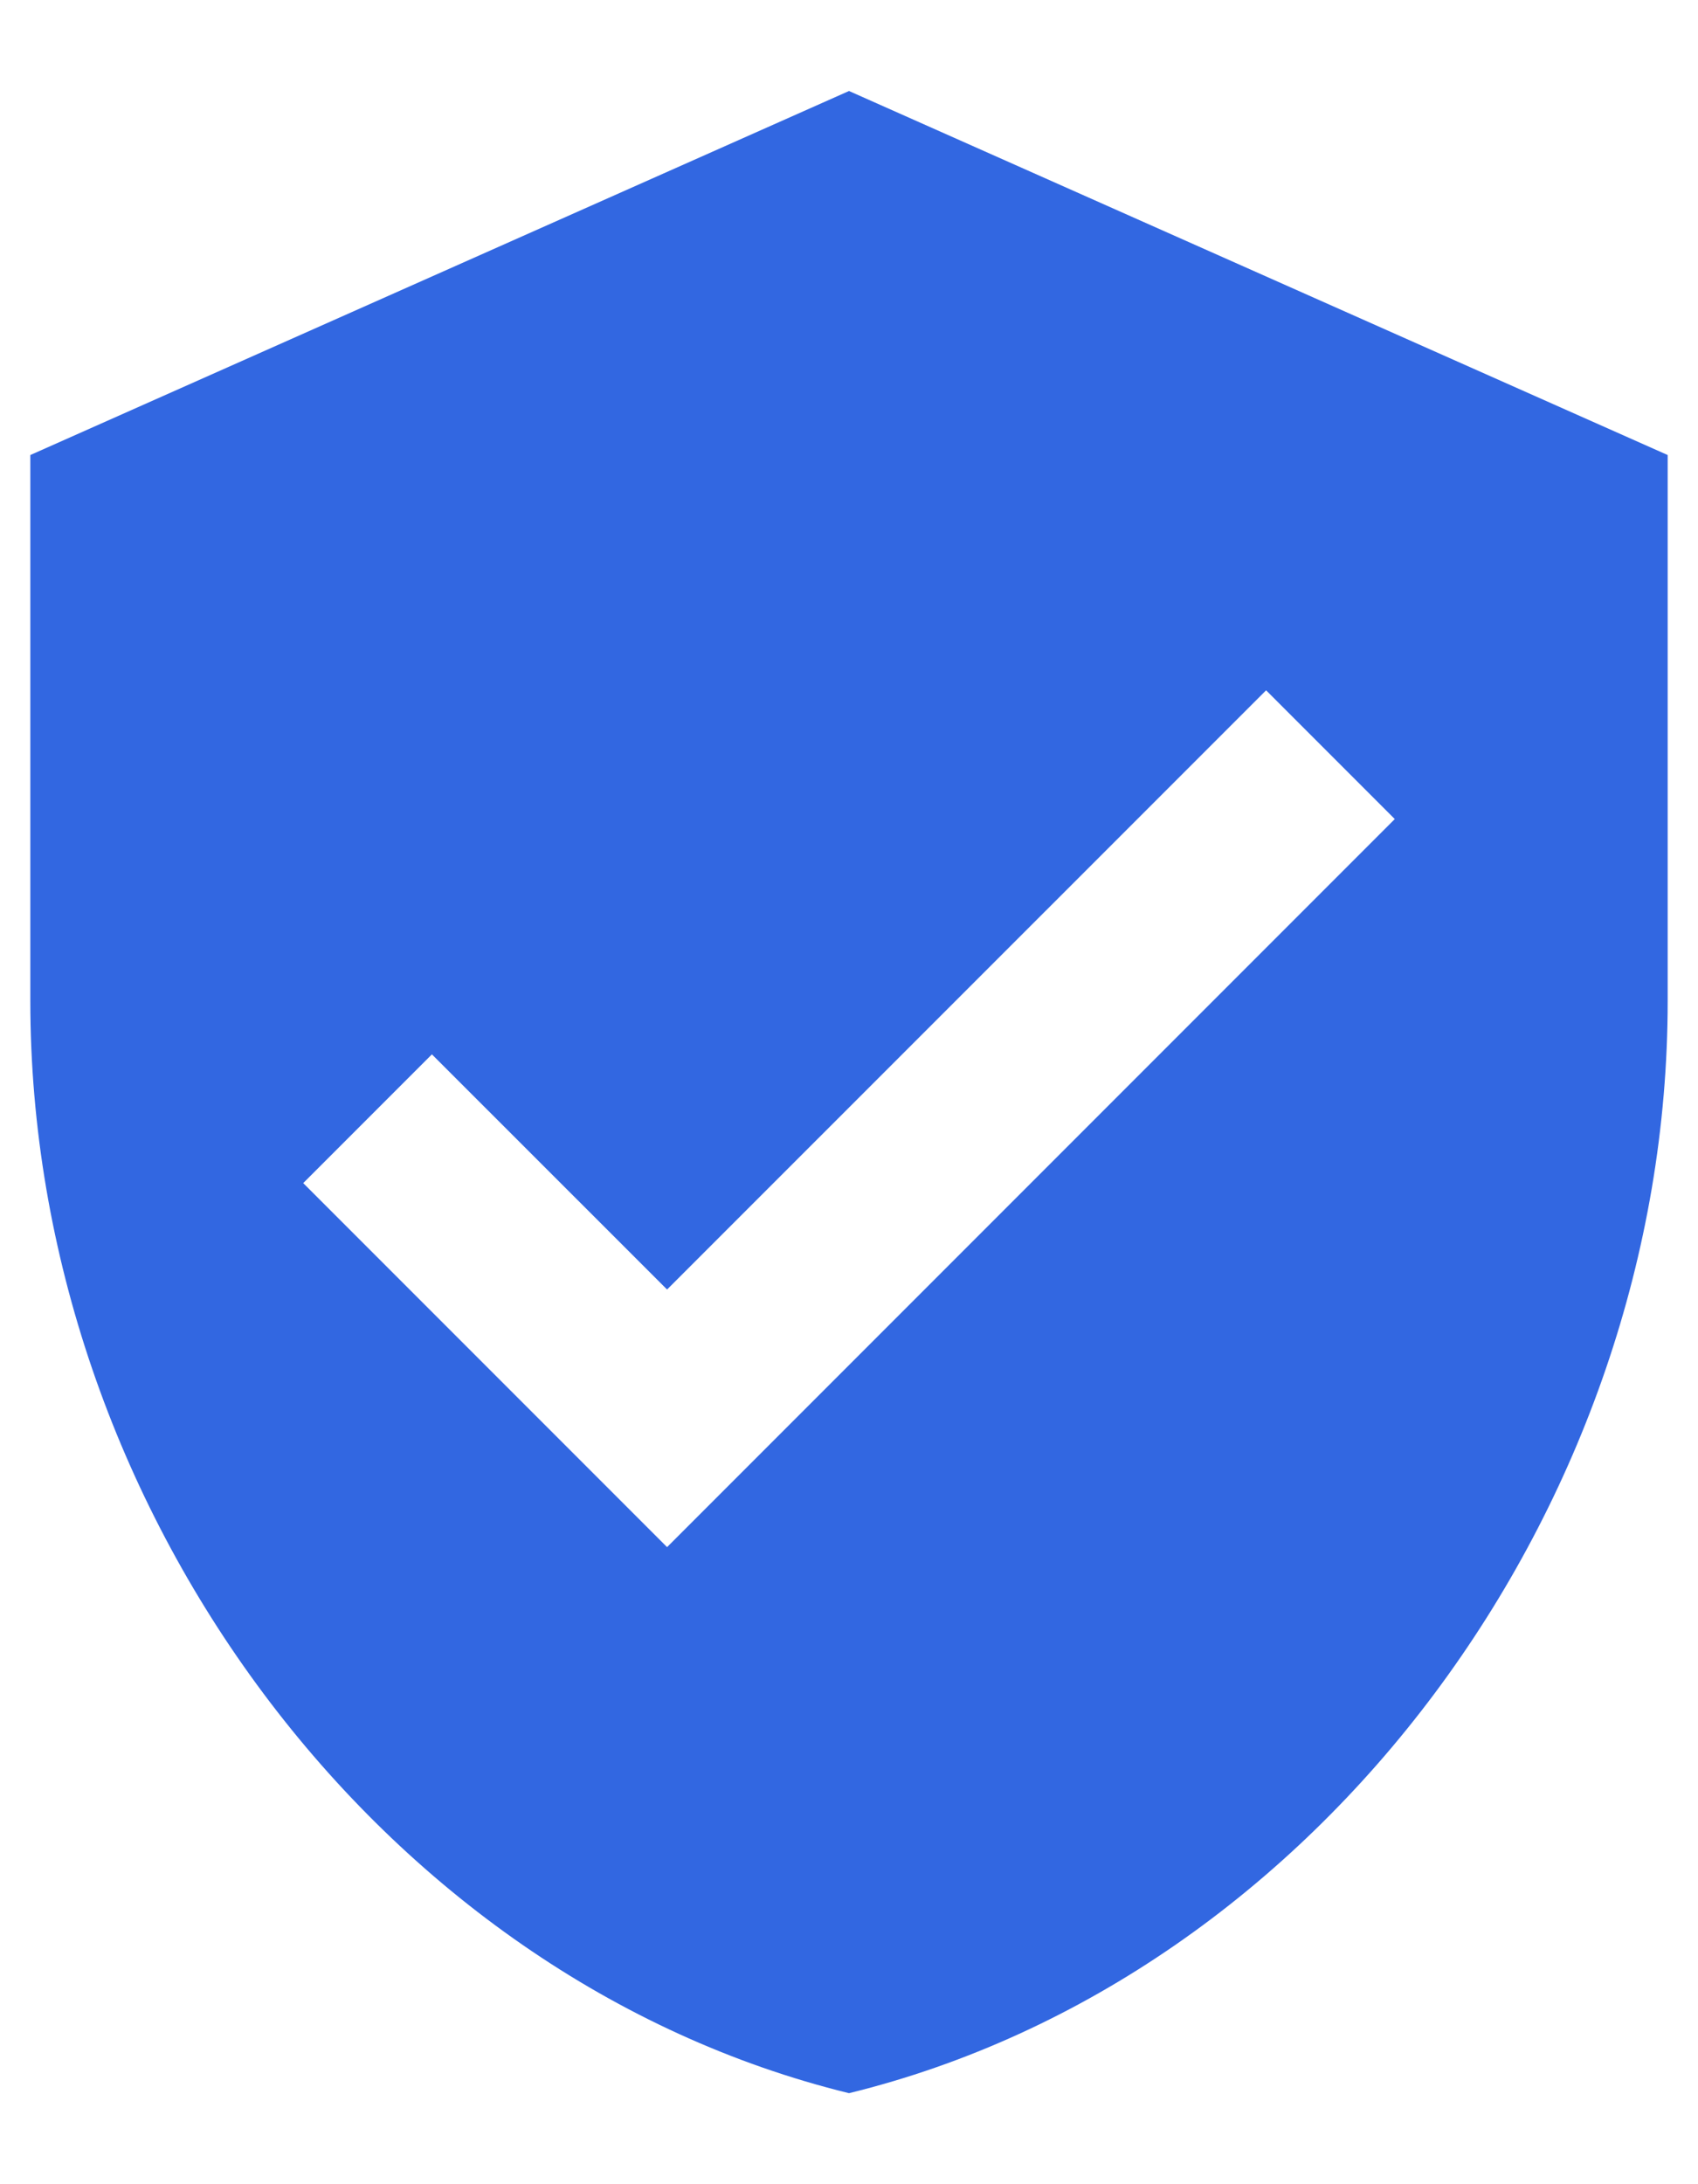 <?xml version="1.0" encoding="UTF-8"?>
<svg width="14px" height="18px" viewBox="0 0 14 18" version="1.1" xmlns="http://www.w3.org/2000/svg" xmlns:xlink="http://www.w3.org/1999/xlink">
    <!-- Generator: Sketch 63.1 (92452) - https://sketch.com -->
    <title>iconfinder_ic_verified_user_48px_352191</title>
    <desc>Created with Sketch.</desc>
    <g id="Page-1" stroke="none" stroke-width="1" fill="none" fill-rule="evenodd">
        <g id="2-All-Cars" transform="translate(-186, -1737)">
            <g id="Available-Cars" transform="translate(165, 308)">
                <g id="7" transform="translate(0, 1161)">
                    <g id="Verified" transform="translate(19, 268)">
                        <g id="iconfinder_ic_verified_user_48px_352191">
                            <polygon id="Path" points="0 0 18 0 18 18 0 18"></polygon>
                            <path d="M9,0.75 L2.25,3.75 L2.25,8.25 C2.25,12.416 5.126,16.301 9,17.25 C12.874,16.301 15.75,12.416 15.75,8.25 L15.75,3.75 L9,0.75 Z M7.5,12.75 L4.5,9.75 L5.561,8.689 L7.5,10.627 L12.439,5.689 L13.5,6.75 L7.5,12.75 Z" id="Shape" fill="#3267E1"></path>
                        </g>
                    </g>
                </g>
            </g>
        </g>
    </g>
</svg>